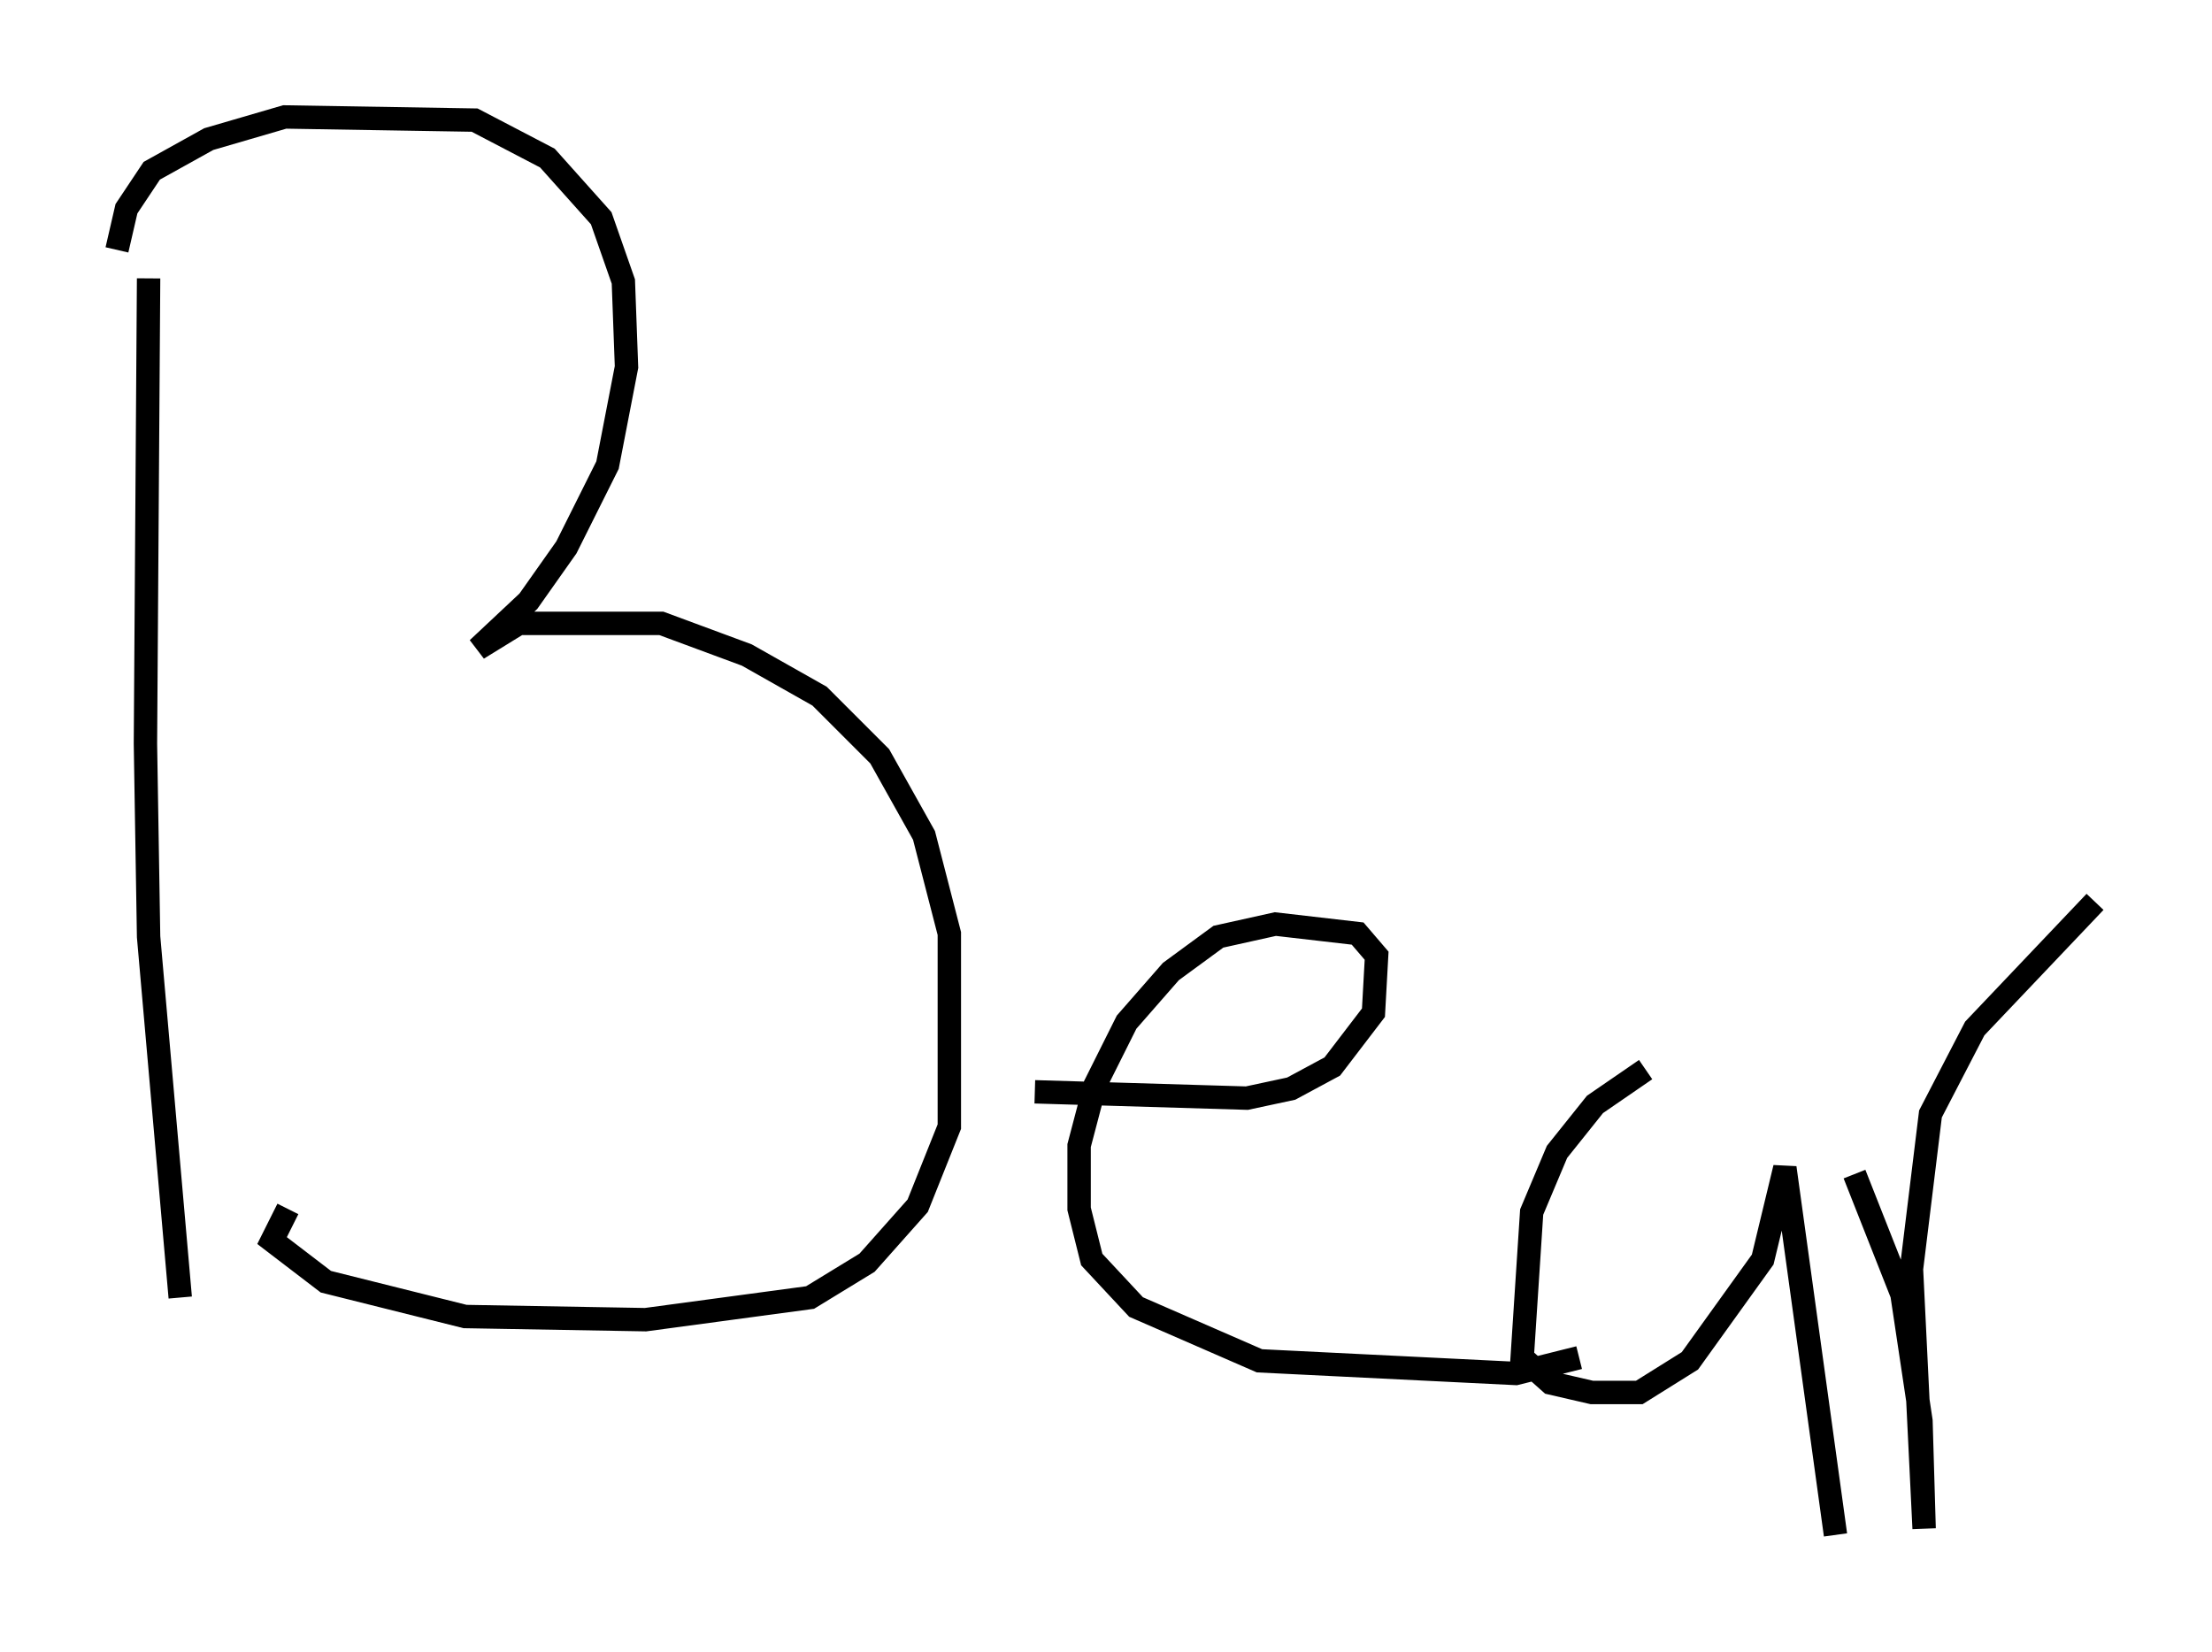 <?xml version="1.0" encoding="utf-8" ?>
<svg baseProfile="full" height="70.622" version="1.1" width="94.573" xmlns="http://www.w3.org/2000/svg" xmlns:ev="http://www.w3.org/2001/xml-events" xmlns:xlink="http://www.w3.org/1999/xlink"><defs /><rect fill="white" height="70.622" width="94.573" x="0" y="0" /><path d="M7.03, 8.383 m-0.677, 3.518 l-0.135, 19.892 0.135, 8.254 l1.353, 15.426 m-2.706, -44.79 l0.406, -1.759 1.083, -1.624 l2.436, -1.353 3.248, -0.947 l8.119, 0.135 3.112, 1.624 l2.3, 2.571 0.947, 2.706 l0.135, 3.654 -0.812, 4.195 l-1.759, 3.518 -1.624, 2.3 l-2.165, 2.03 1.759, -1.083 l6.089, 0.0 3.654, 1.353 l3.112, 1.759 2.571, 2.571 l1.894, 3.383 1.083, 4.195 l0.0, 8.254 -1.353, 3.383 l-2.165, 2.436 -2.436, 1.488 l-7.036, 0.947 -7.713, -0.135 l-5.954, -1.488 -2.3, -1.759 l0.677, -1.353 m31.935, -5.007 l9.066, 0.271 1.894, -0.406 l1.759, -0.947 1.759, -2.3 l0.135, -2.436 -0.812, -0.947 l-3.518, -0.406 -2.436, 0.541 l-2.03, 1.488 -1.894, 2.165 l-1.353, 2.706 -0.677, 2.571 l0.0, 2.706 0.541, 2.165 l1.894, 2.03 5.277, 2.3 l10.961, 0.541 2.706, -0.677 m2.842, -12.314 l-2.165, 1.488 -1.624, 2.03 l-1.083, 2.571 -0.406, 6.225 l1.218, 1.083 1.759, 0.406 l2.03, 0.0 2.165, -1.353 l3.112, -4.33 0.947, -3.924 l2.165, 15.697 m0.812, -15.426 l2.03, 5.142 0.812, 5.413 l0.135, 4.601 -0.541, -11.096 l0.812, -6.631 1.894, -3.654 l5.142, -5.413 " fill="none" stroke="black" stroke-width="1" /></svg>